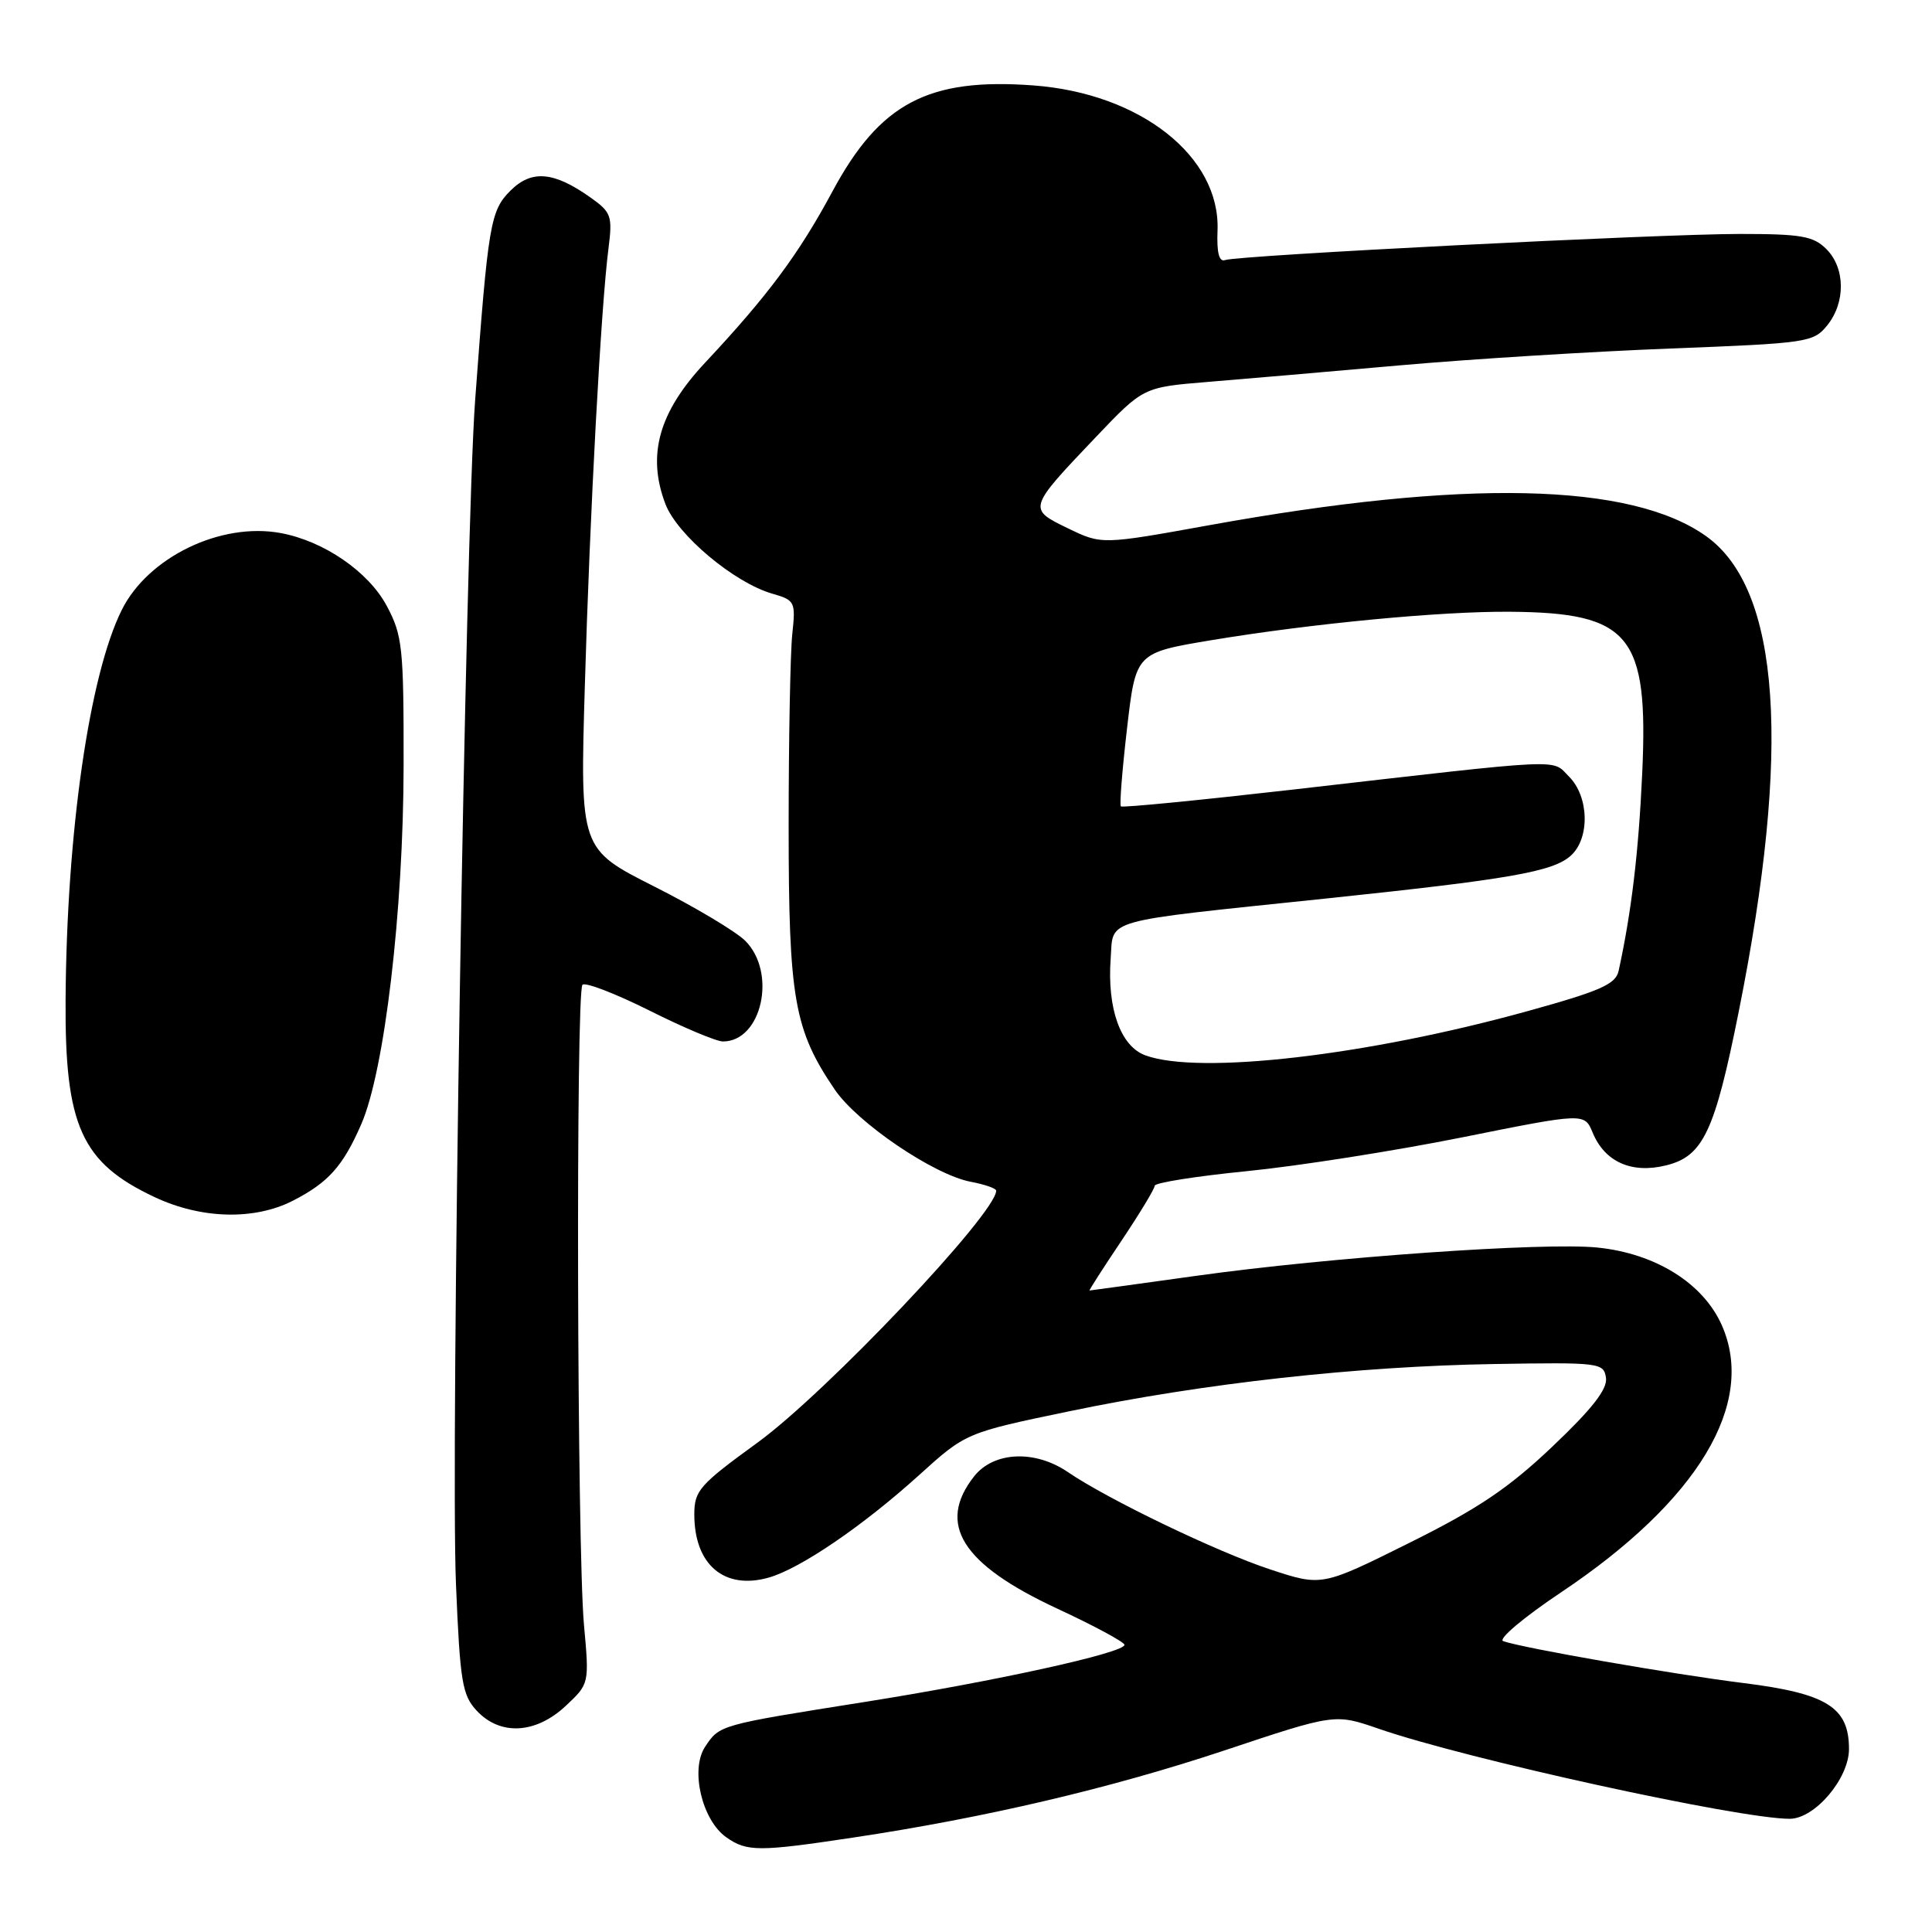 <?xml version="1.0" encoding="UTF-8" standalone="no"?>
<!DOCTYPE svg PUBLIC "-//W3C//DTD SVG 1.1//EN" "http://www.w3.org/Graphics/SVG/1.1/DTD/svg11.dtd" >
<svg xmlns="http://www.w3.org/2000/svg" xmlns:xlink="http://www.w3.org/1999/xlink" version="1.1" viewBox="0 0 256 256">
 <g >
 <path fill="currentColor"
d=" M 112.97 243.50 C 130.52 240.87 147.12 236.97 162.19 231.96 C 176.88 227.06 176.88 227.06 182.69 229.07 C 194.34 233.10 230.43 241.00 237.14 241.00 C 240.47 241.00 245.00 235.67 245.00 231.75 C 245.00 226.22 242.07 224.39 231.00 223.01 C 221.76 221.86 201.84 218.39 199.18 217.46 C 198.45 217.21 201.89 214.31 206.84 211.00 C 225.01 198.85 232.74 185.99 228.15 175.60 C 225.69 170.05 219.39 166.10 211.70 165.31 C 204.67 164.58 176.22 166.58 158.53 169.05 C 150.84 170.12 144.47 171.00 144.37 171.00 C 144.26 171.00 146.16 168.04 148.59 164.42 C 151.01 160.80 153.00 157.52 153.00 157.12 C 153.00 156.72 158.51 155.85 165.25 155.18 C 171.99 154.51 184.80 152.50 193.72 150.71 C 209.95 147.45 209.95 147.45 211.04 150.09 C 212.64 153.96 216.20 155.55 220.76 154.42 C 225.68 153.21 227.21 149.97 230.40 134.00 C 237.38 99.14 235.92 78.06 226.06 71.04 C 216.09 63.94 194.08 63.46 160.24 69.59 C 145.98 72.17 145.98 72.17 141.50 70.00 C 136.17 67.42 136.18 67.40 145.22 57.90 C 151.50 51.31 151.50 51.31 160.00 50.61 C 164.68 50.23 176.15 49.24 185.50 48.41 C 194.85 47.58 210.99 46.58 221.36 46.18 C 239.49 45.48 240.29 45.37 242.11 43.12 C 244.57 40.08 244.52 35.52 242.00 33.00 C 240.28 31.28 238.67 31.00 230.54 31.00 C 219.82 31.00 164.12 33.83 162.33 34.46 C 161.53 34.74 161.21 33.48 161.33 30.52 C 161.70 20.73 151.09 12.37 136.94 11.32 C 123.00 10.28 116.60 13.66 110.31 25.35 C 105.84 33.67 101.76 39.16 93.40 48.09 C 87.30 54.61 85.70 60.30 88.17 66.78 C 89.73 70.88 97.29 77.22 102.35 78.67 C 105.34 79.53 105.44 79.74 104.98 84.03 C 104.72 86.49 104.50 97.95 104.50 109.50 C 104.50 132.33 105.22 136.44 110.60 144.36 C 113.61 148.80 123.75 155.67 128.62 156.59 C 130.48 156.94 132.00 157.47 132.00 157.77 C 132.00 160.77 109.50 184.52 100.38 191.15 C 92.67 196.75 92.00 197.51 92.00 200.68 C 92.00 207.35 95.99 210.72 101.89 209.03 C 106.07 207.83 114.34 202.19 121.75 195.49 C 127.98 189.85 127.98 189.85 141.74 186.99 C 159.51 183.29 179.80 181.04 198.00 180.74 C 212.01 180.51 212.51 180.57 212.80 182.58 C 213.01 184.06 210.99 186.66 205.71 191.67 C 199.91 197.18 195.86 199.91 186.74 204.44 C 175.15 210.21 175.15 210.21 168.32 207.96 C 161.29 205.65 146.79 198.67 141.50 195.06 C 137.13 192.08 131.67 192.33 129.07 195.63 C 124.10 201.95 127.44 207.27 140.07 213.14 C 144.98 215.42 149.00 217.59 149.00 217.95 C 149.00 219.01 131.76 222.80 114.50 225.53 C 95.26 228.58 95.34 228.55 93.41 231.49 C 91.44 234.51 93.03 241.21 96.25 243.46 C 98.97 245.37 100.54 245.37 112.97 243.50 Z  M 74.94 226.06 C 78.09 223.11 78.09 223.11 77.38 215.31 C 76.46 205.23 76.29 131.39 77.18 130.49 C 77.55 130.11 81.54 131.65 86.05 133.90 C 90.55 136.16 94.93 138.00 95.79 138.00 C 100.95 138.00 102.97 128.88 98.75 124.66 C 97.51 123.43 92.08 120.18 86.68 117.46 C 76.86 112.50 76.86 112.50 77.49 91.00 C 78.15 68.14 79.64 40.51 80.63 32.90 C 81.17 28.64 81.00 28.13 78.30 26.21 C 73.40 22.72 70.45 22.46 67.64 25.26 C 64.97 27.93 64.69 29.62 62.96 53.00 C 61.66 70.60 59.68 192.53 60.42 209.95 C 60.96 222.91 61.25 224.63 63.19 226.70 C 66.30 230.01 70.98 229.75 74.94 226.06 Z  M 38.79 159.11 C 43.50 156.70 45.44 154.54 47.87 148.96 C 50.95 141.90 53.45 120.76 53.48 101.50 C 53.50 85.76 53.33 84.19 51.25 80.29 C 48.83 75.75 42.90 71.68 37.18 70.63 C 29.24 69.17 19.62 73.83 16.14 80.81 C 11.84 89.43 8.83 110.28 8.69 132.50 C 8.58 149.19 10.79 154.07 20.50 158.63 C 26.67 161.53 33.69 161.71 38.79 159.11 Z  M 151.77 139.84 C 148.48 138.64 146.69 133.65 147.17 127.01 C 147.56 121.66 145.60 122.21 175.50 119.08 C 200.12 116.50 205.78 115.51 208.15 113.37 C 210.69 111.07 210.56 105.56 207.91 102.91 C 205.53 100.53 208.04 100.41 171.18 104.64 C 158.90 106.04 148.71 107.04 148.52 106.85 C 148.33 106.66 148.70 102.00 149.34 96.50 C 150.50 86.50 150.50 86.50 160.50 84.83 C 173.81 82.62 190.89 80.99 200.05 81.06 C 216.03 81.18 218.45 84.13 217.60 102.50 C 217.12 112.95 216.18 120.83 214.48 128.63 C 214.10 130.41 212.10 131.30 202.41 133.98 C 181.16 139.87 158.89 142.45 151.77 139.84 Z "/>
</g>
</svg>